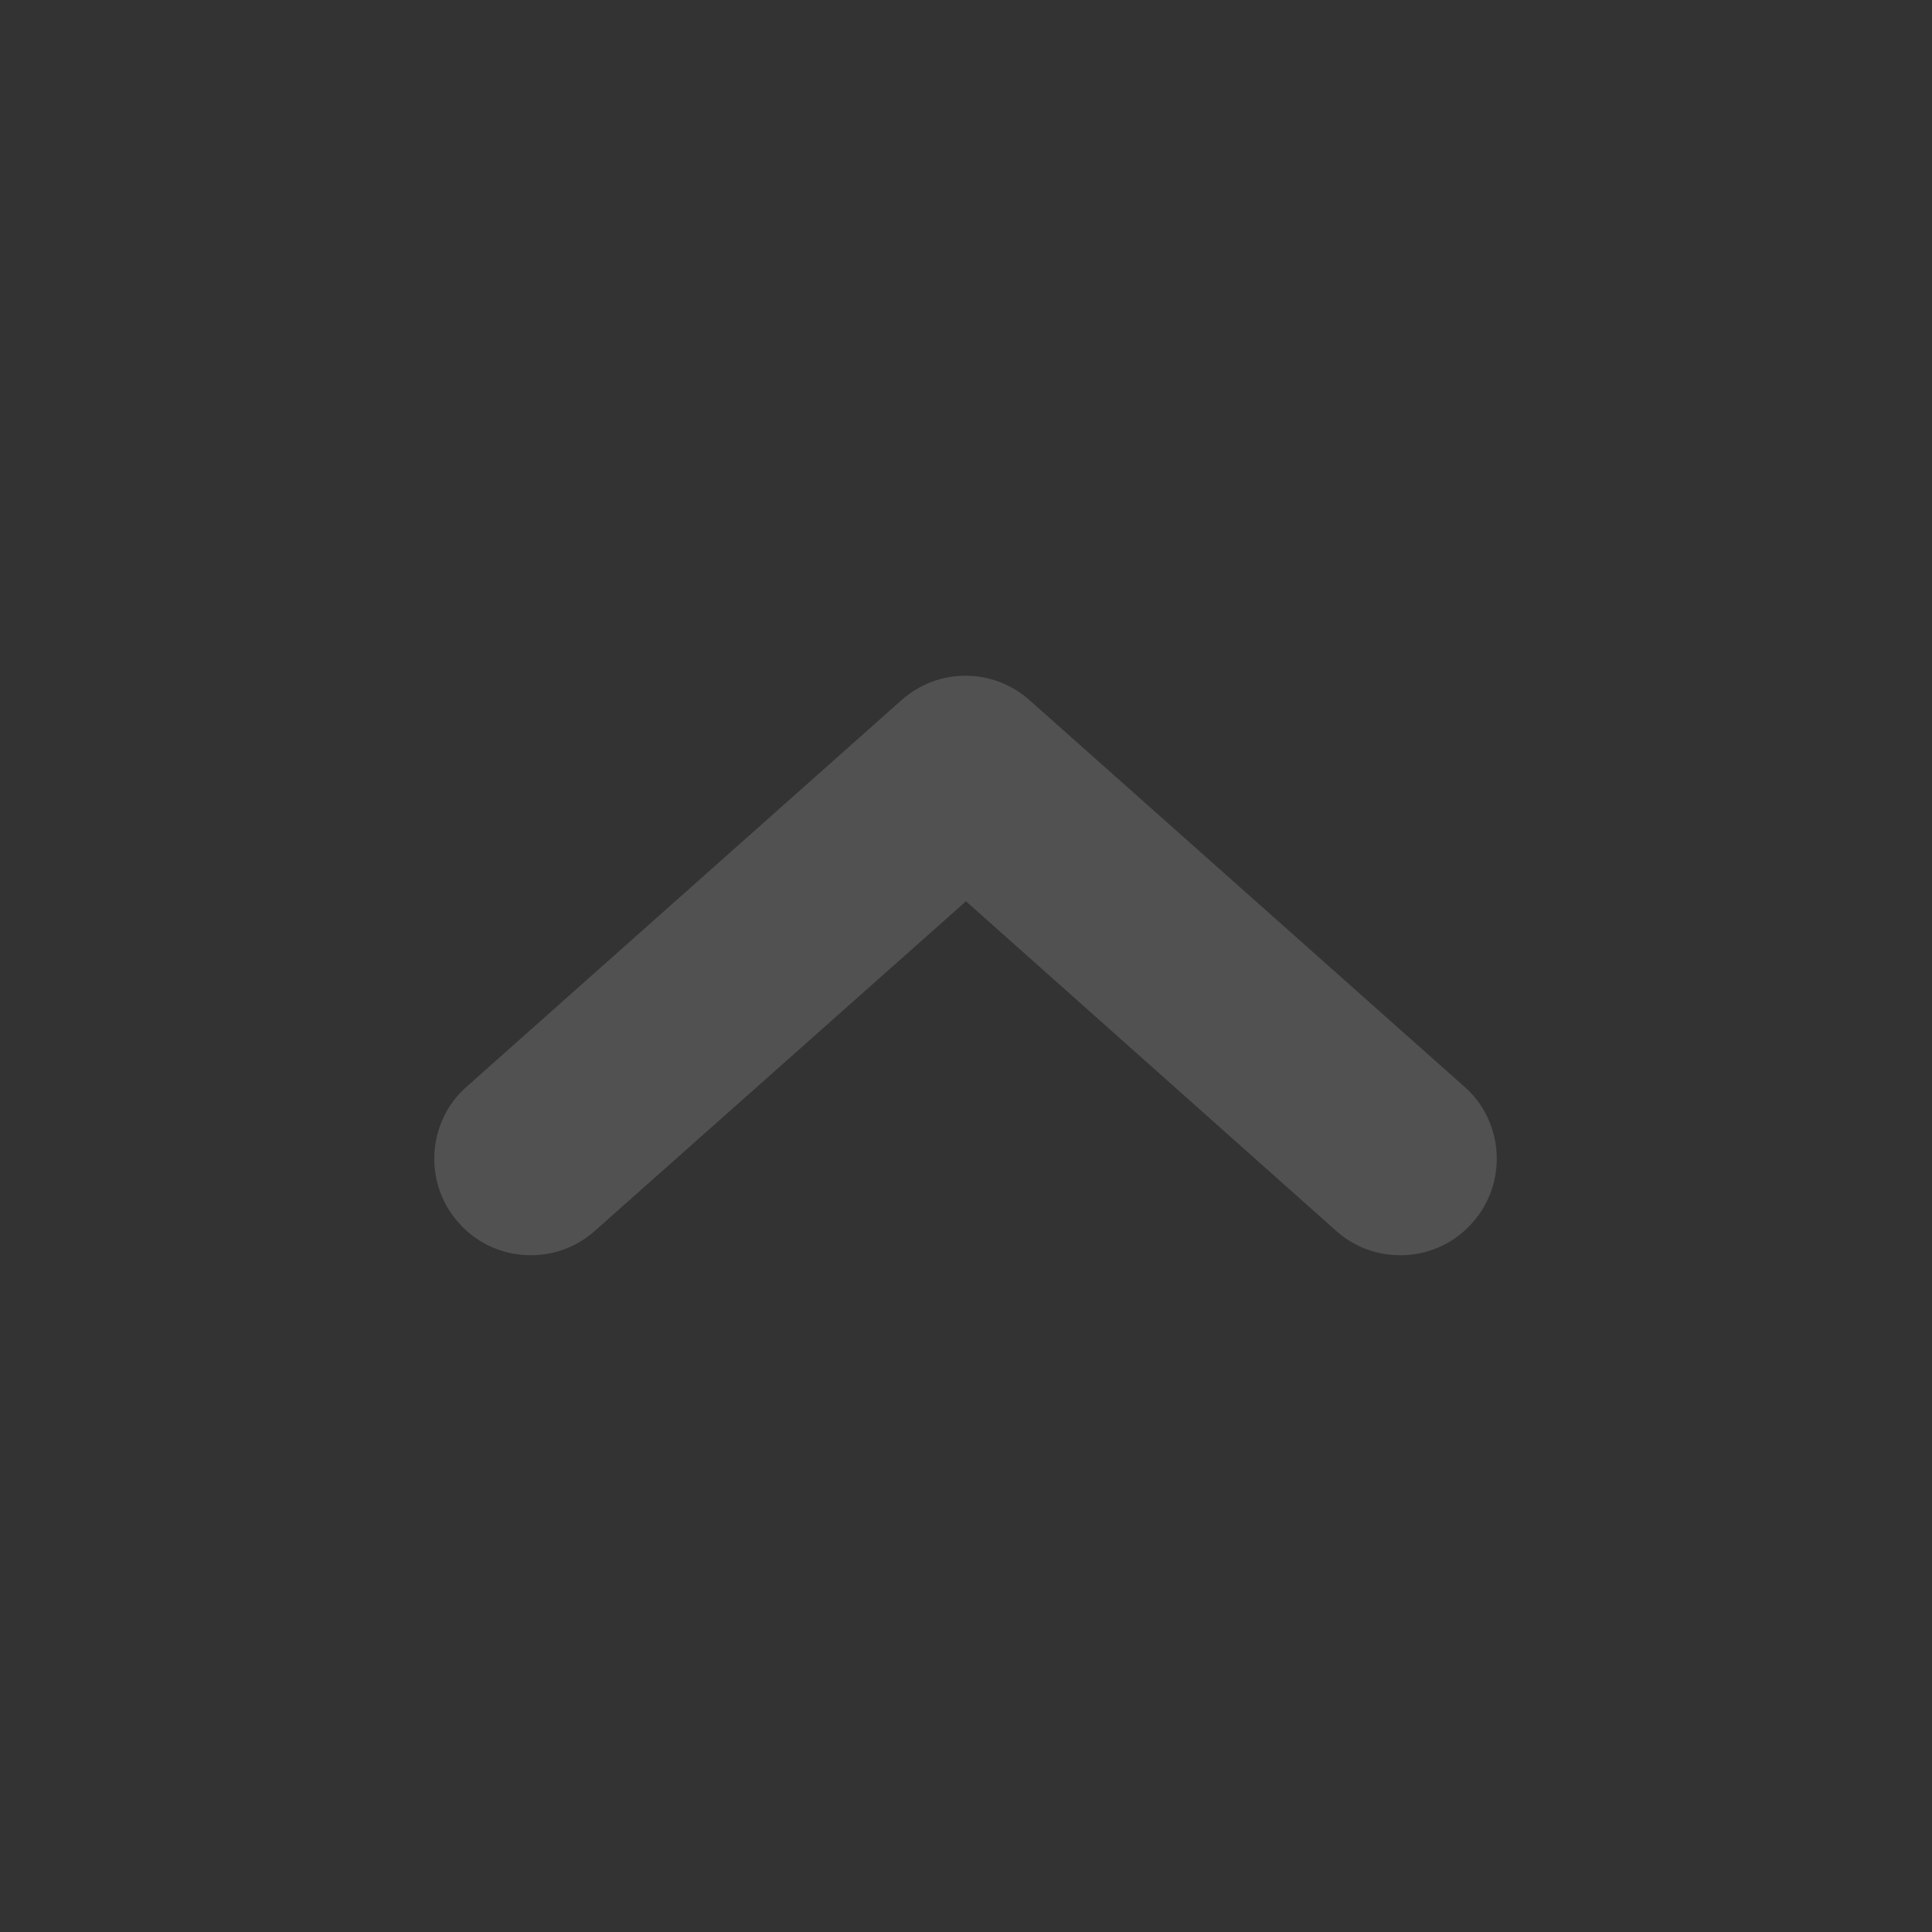 <svg width="20" height="20" viewBox="0 0 20 20" fill="none" xmlns="http://www.w3.org/2000/svg" xmlns:xlink="http://www.w3.org/1999/xlink">
	<rect x="0" y="0" width="20" height="20" fill="#333333" stroke="none"/>
	<desc>
			Created with Pixso.
	</desc>
	<defs/>
	<path id="Vector" d="M15.24 12.66C14.88 13.07 14.24 13.11 13.83 12.74L10 9.33L6.16 12.74C5.75 13.11 5.11 13.07 4.75 12.66C4.38 12.25 4.42 11.61 4.83 11.25L9.33 7.25C9.71 6.91 10.28 6.91 10.66 7.25L15.16 11.25C15.57 11.61 15.61 12.25 15.24 12.66Z" fill="#FFFFFF" fill-opacity="0.15" fill-rule="evenodd"/>
</svg>
